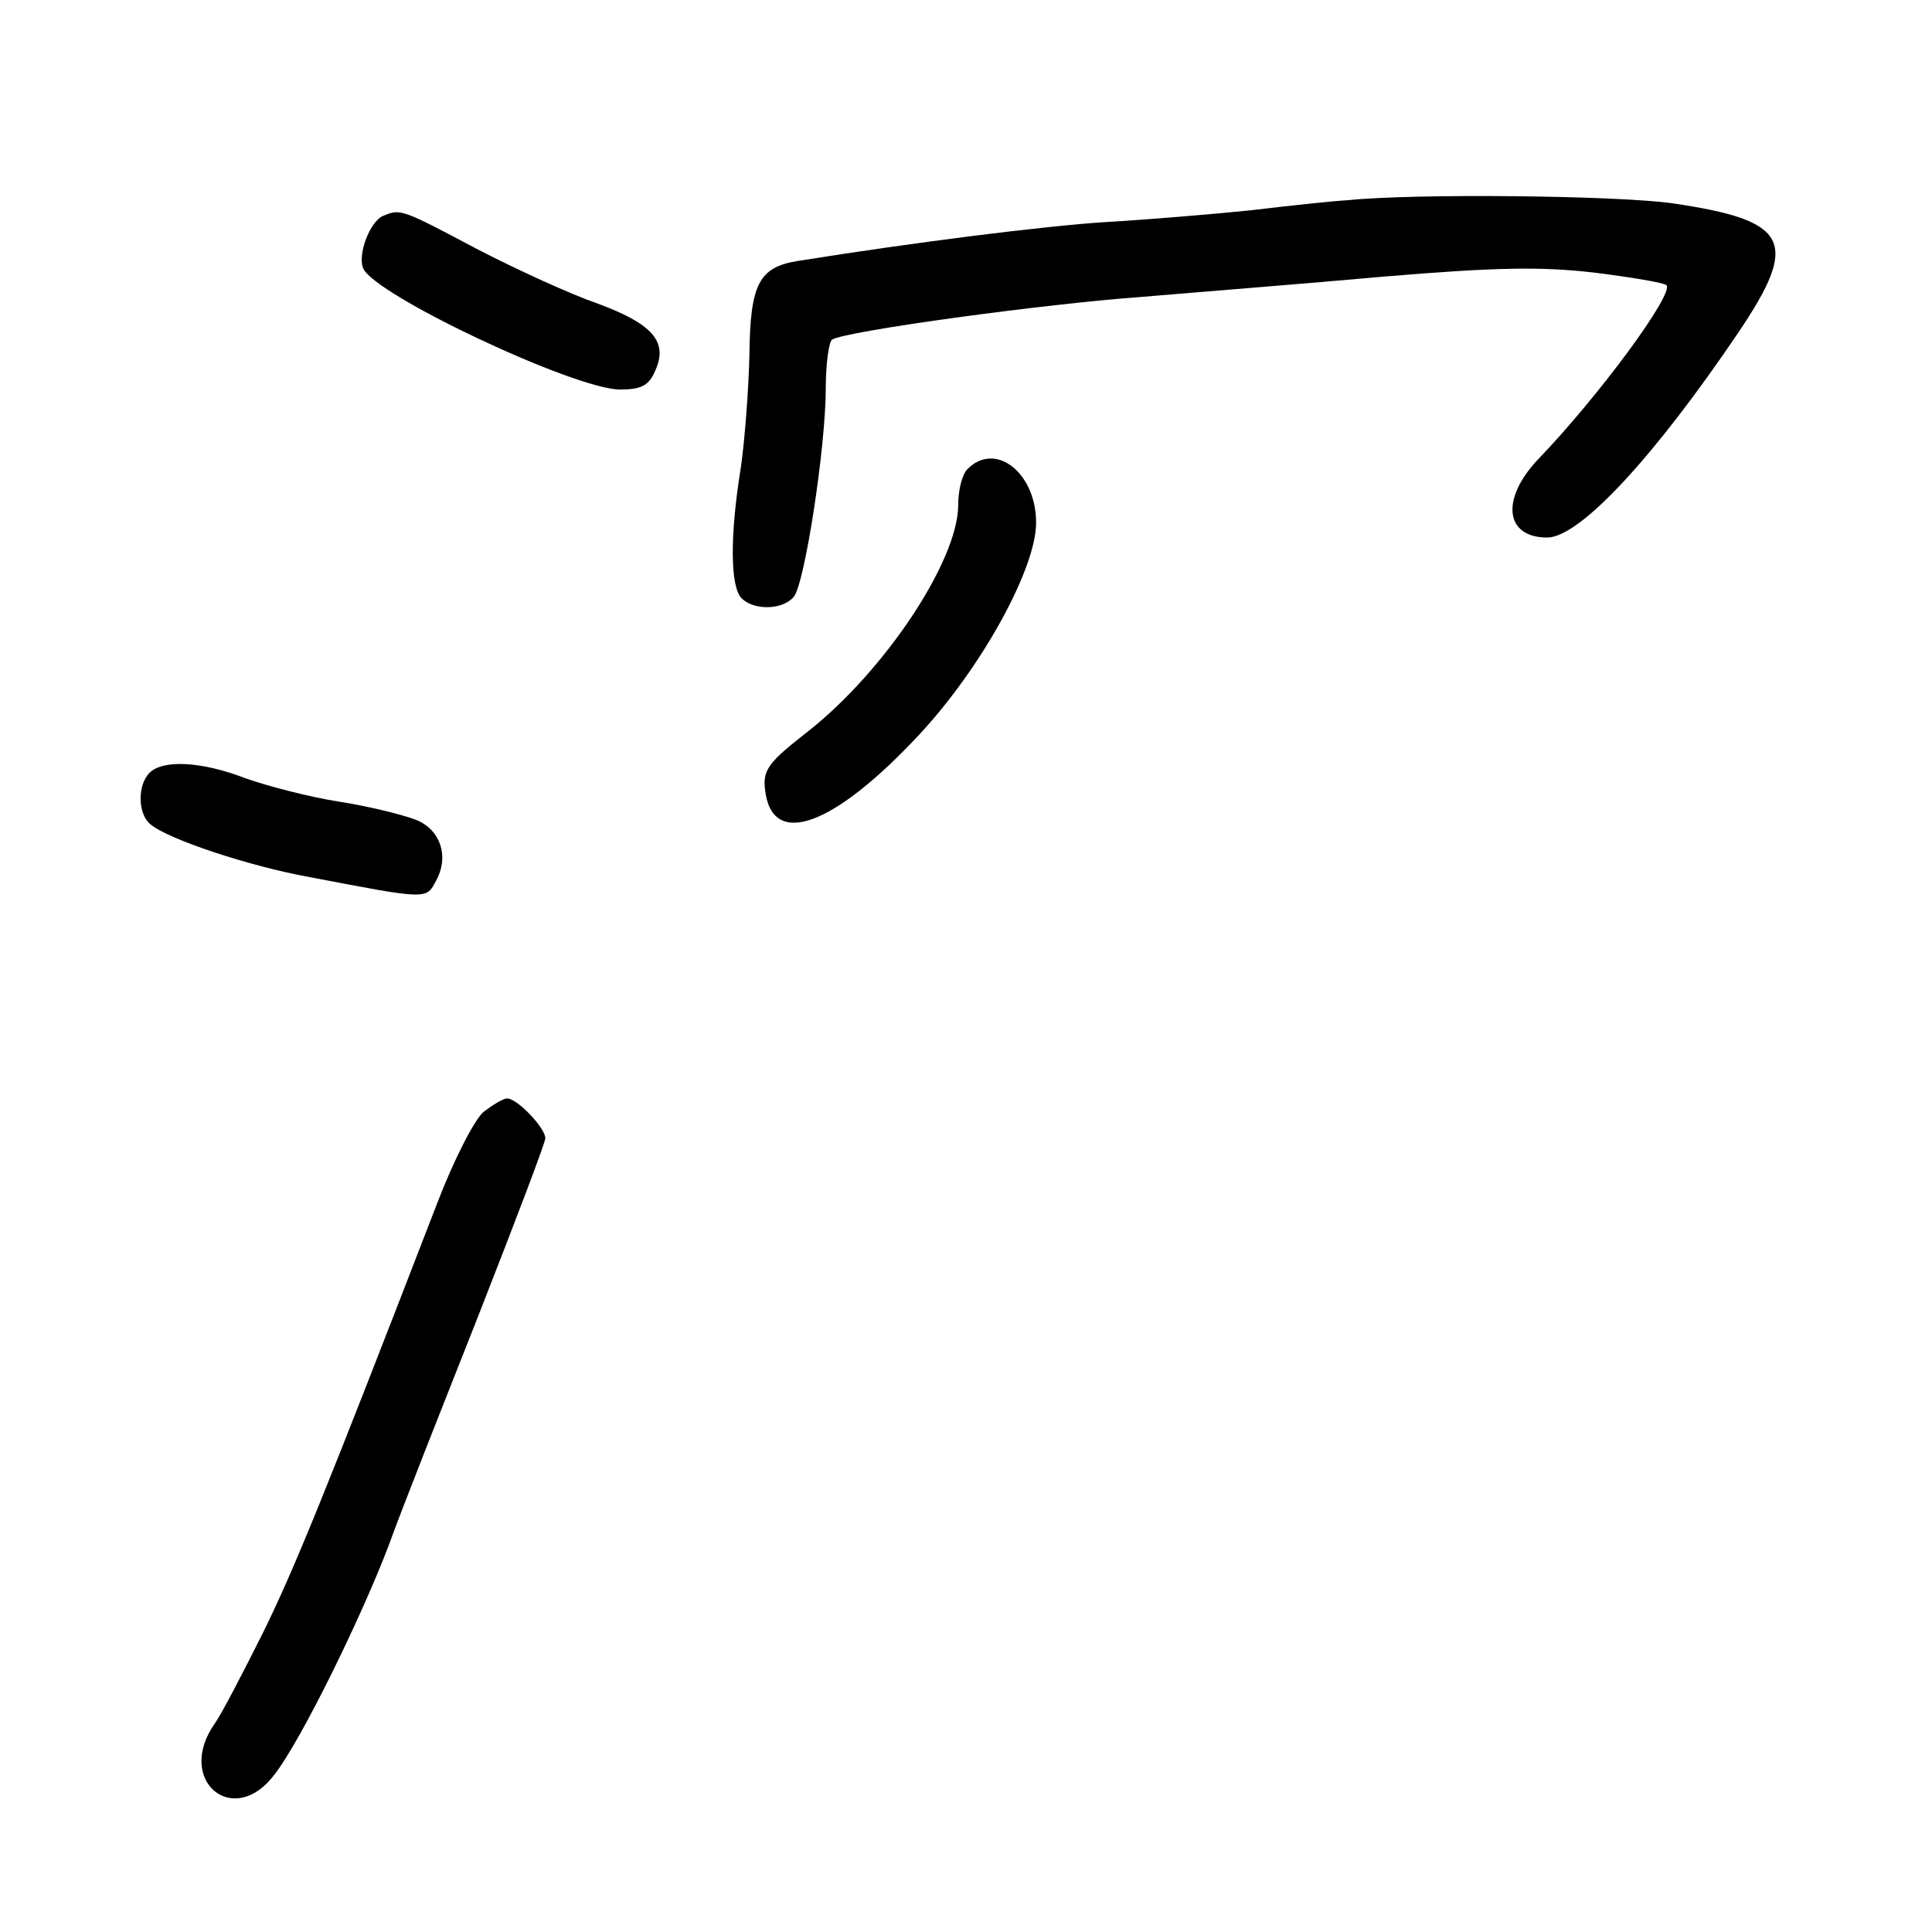 <?xml version="1.0" standalone="no"?>
<!DOCTYPE svg PUBLIC "-//W3C//DTD SVG 20010904//EN"
 "http://www.w3.org/TR/2001/REC-SVG-20010904/DTD/svg10.dtd">
<svg version="1.0" xmlns="http://www.w3.org/2000/svg"
 width="248pt" height="248pt" viewBox="0 0 248 248"
 preserveAspectRatio="xMidYMid meet">
<g transform="translate(0,248) scale(0.1,-0.1)"
fill="#000000" stroke="none">
<path d="M1730 2223 c-19 -1 -75 -7 -125 -13 -49 -5 -133 -12 -185 -15 -79 -5
-246 -26 -396 -50 -50 -8 -61 -30 -62 -120 -1 -45 -6 -110 -11 -145 -14 -86
-14 -153 1 -168 16 -16 53 -15 67 2 14 17 41 192 41 268 0 31 4 59 8 62 17 11
273 46 399 55 70 6 210 17 310 26 144 12 201 13 270 5 48 -6 89 -13 92 -16 11
-10 -87 -143 -165 -224 -48 -51 -42 -100 12 -100 42 0 138 104 246 264 78 116
65 143 -85 165 -70 10 -330 13 -417 4z"/>
<path d="M492 2203 c-17 -7 -33 -49 -26 -67 13 -34 272 -156 330 -156 27 0 37
5 45 24 17 37 -3 60 -73 86 -35 12 -105 44 -157 71 -96 51 -97 51 -119 42z"/>
<path d="M1242 1878 c-7 -7 -12 -27 -12 -46 0 -72 -95 -214 -193 -291 -50 -39
-58 -49 -55 -74 8 -77 87 -49 198 70 80 86 150 213 150 272 0 64 -52 105 -88
69z"/>
<path d="M192 1488 c-16 -16 -15 -53 1 -66 22 -19 127 -54 205 -68 152 -29
149 -29 162 -4 17 31 5 66 -27 78 -16 6 -59 17 -98 23 -38 6 -92 20 -120 30
-57 22 -106 24 -123 7z"/>
<path d="M621 1053 c-12 -10 -39 -63 -60 -118 -144 -373 -184 -471 -224 -552
-25 -50 -52 -102 -61 -115 -52 -73 24 -137 77 -65 34 44 112 203 147 296 15
42 67 173 114 292 47 120 86 222 86 228 0 13 -36 51 -49 51 -5 0 -18 -8 -30
-17z"/>
</g>
</svg>
